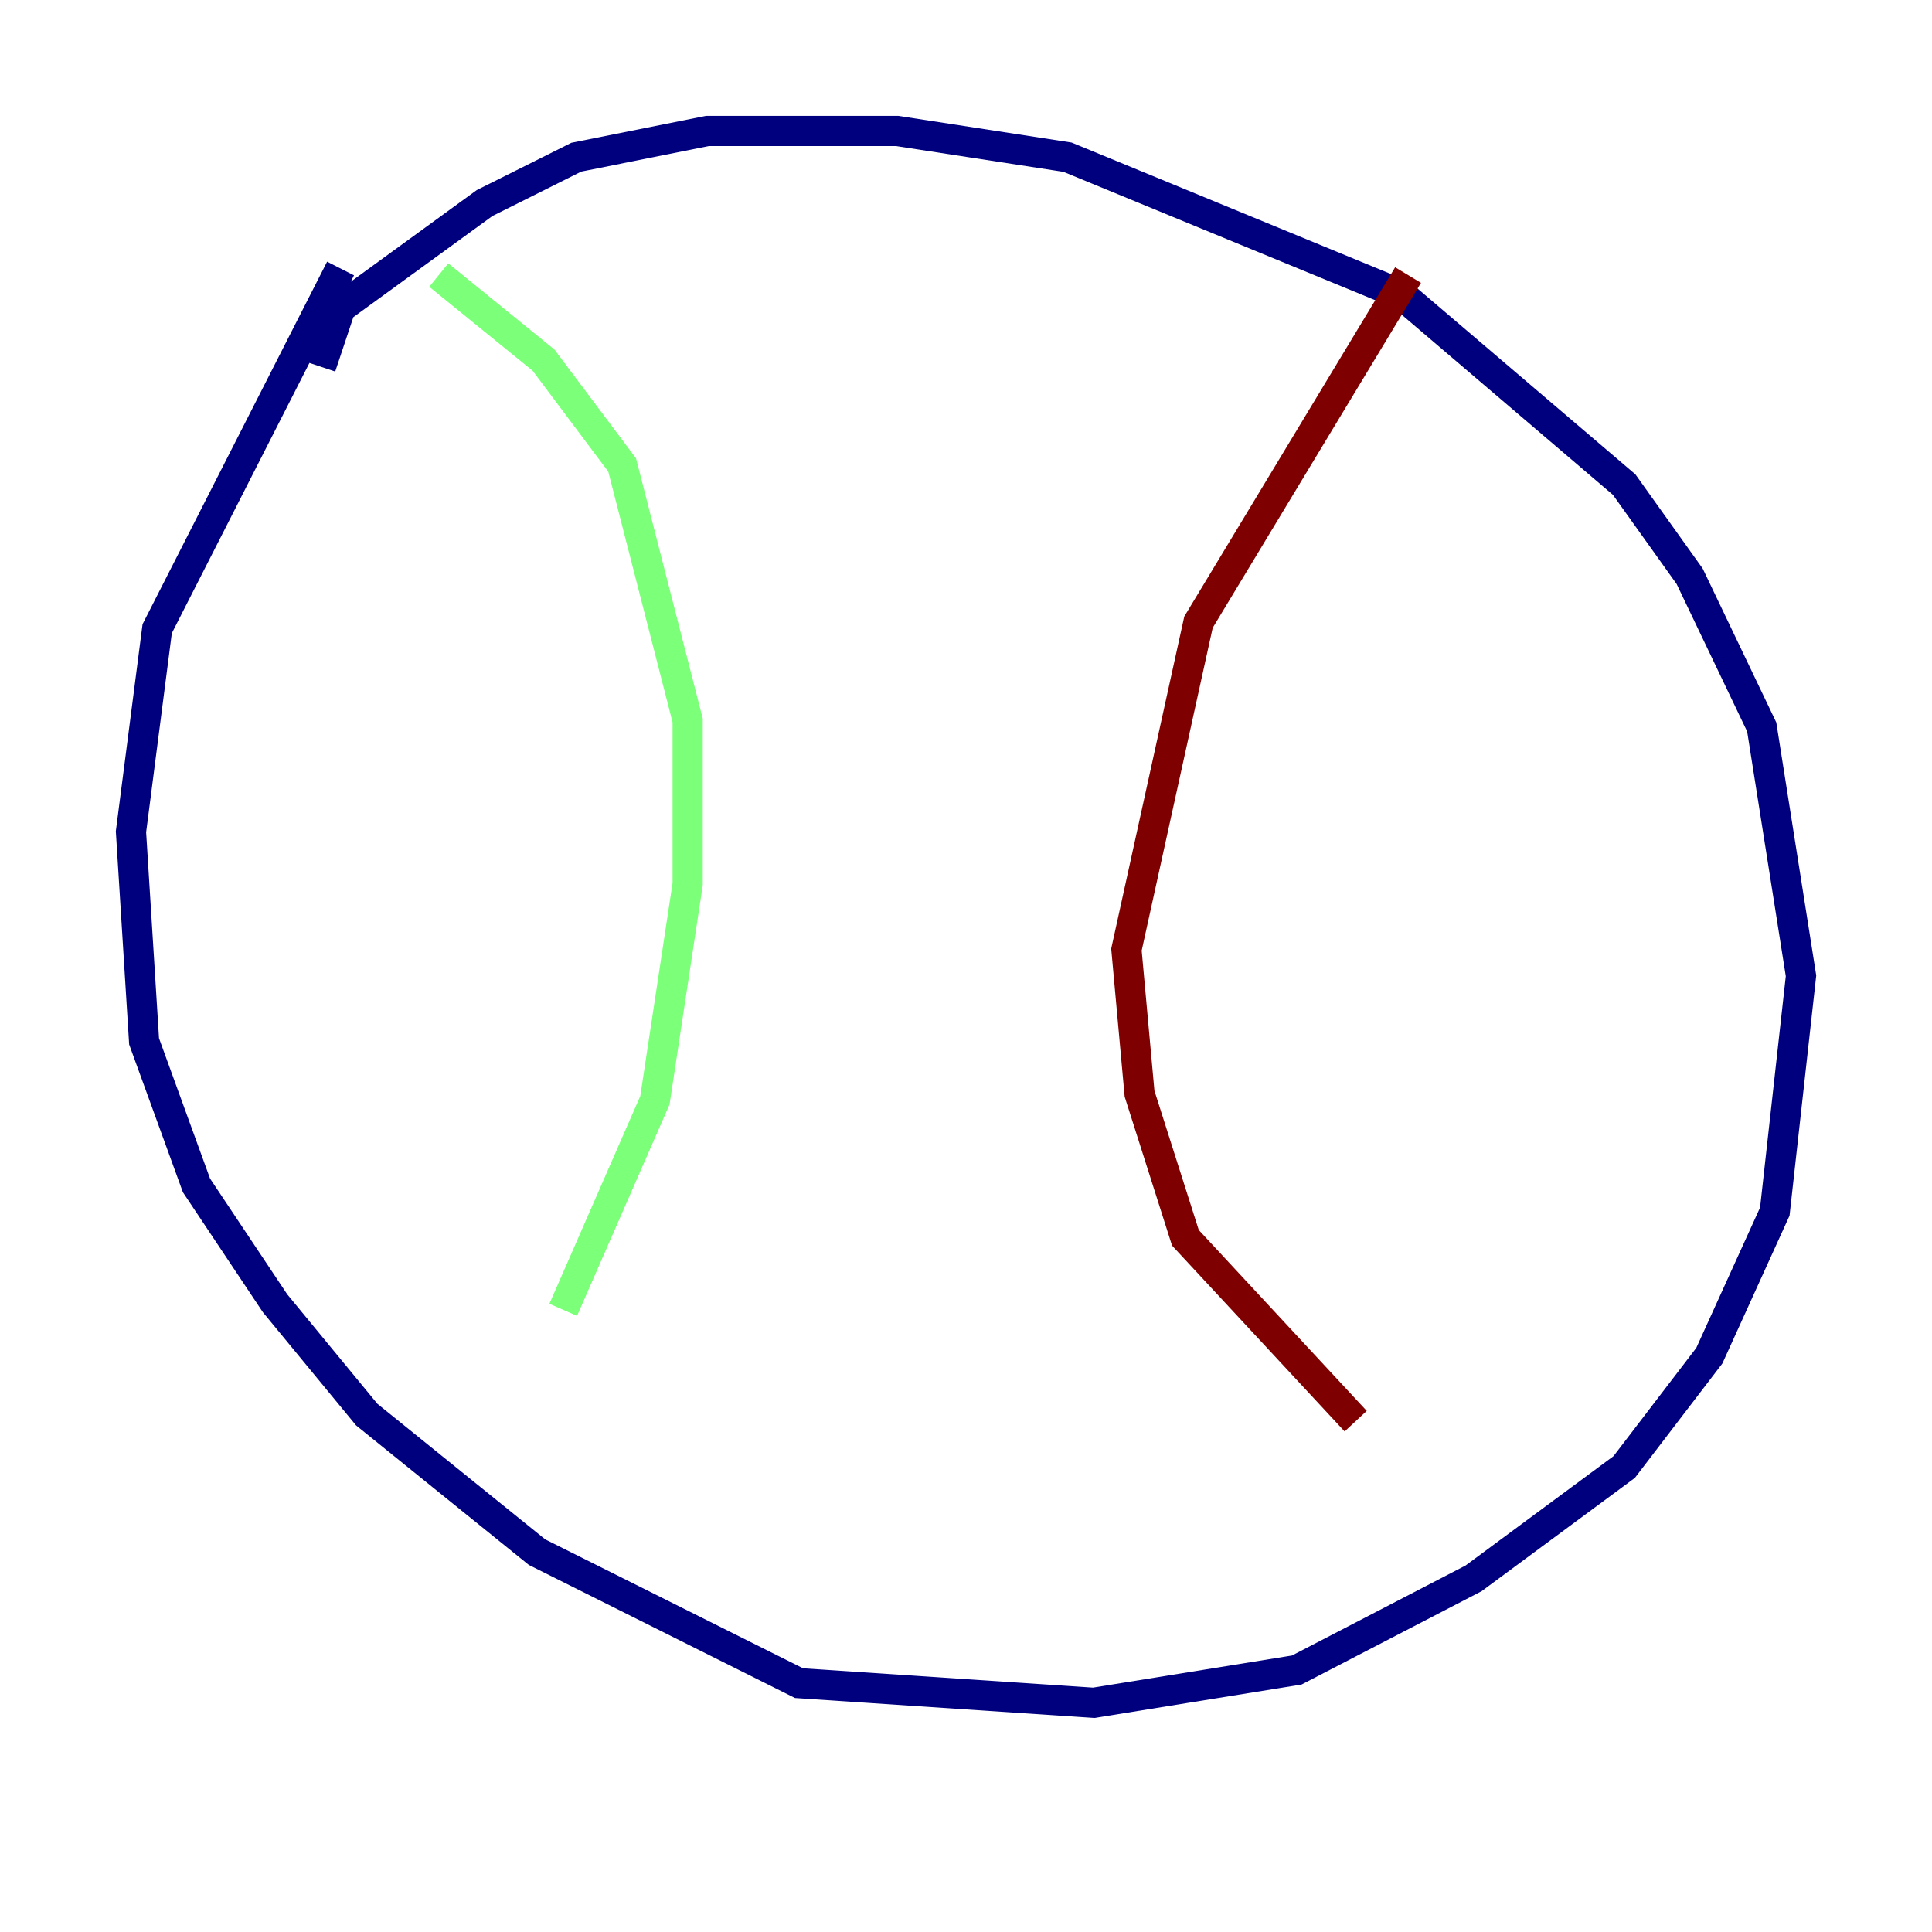 <?xml version="1.0" encoding="utf-8" ?>
<svg baseProfile="tiny" height="128" version="1.2" viewBox="0,0,128,128" width="128" xmlns="http://www.w3.org/2000/svg" xmlns:ev="http://www.w3.org/2001/xml-events" xmlns:xlink="http://www.w3.org/1999/xlink"><defs /><polyline fill="none" points="22.563,17.79 10.414,41.654 8.678,55.105 9.546,68.99 13.017,78.536 18.224,86.346 24.298,93.722 35.58,102.834 52.936,111.512 72.461,112.814 85.912,110.644 97.627,104.57 107.607,97.193 113.248,89.817 117.586,80.271 119.322,64.651 116.719,48.163 111.946,38.183 107.607,32.108 92.854,19.525 70.725,10.414 59.444,8.678 46.861,8.678 38.183,10.414 32.108,13.451 22.563,20.393 21.261,24.298" stroke="#00007f" stroke-width="2" /><polyline fill="none" points="29.071,18.224 36.014,23.864 41.22,30.807 45.559,47.729 45.559,58.576 43.39,72.895 37.315,86.78" stroke="#7cff79" stroke-width="2" /><polyline fill="none" points="93.288,18.224 79.403,41.22 74.63,62.915 75.498,72.461 78.536,82.007 89.817,94.156" stroke="#7f0000" stroke-width="2" /></svg>